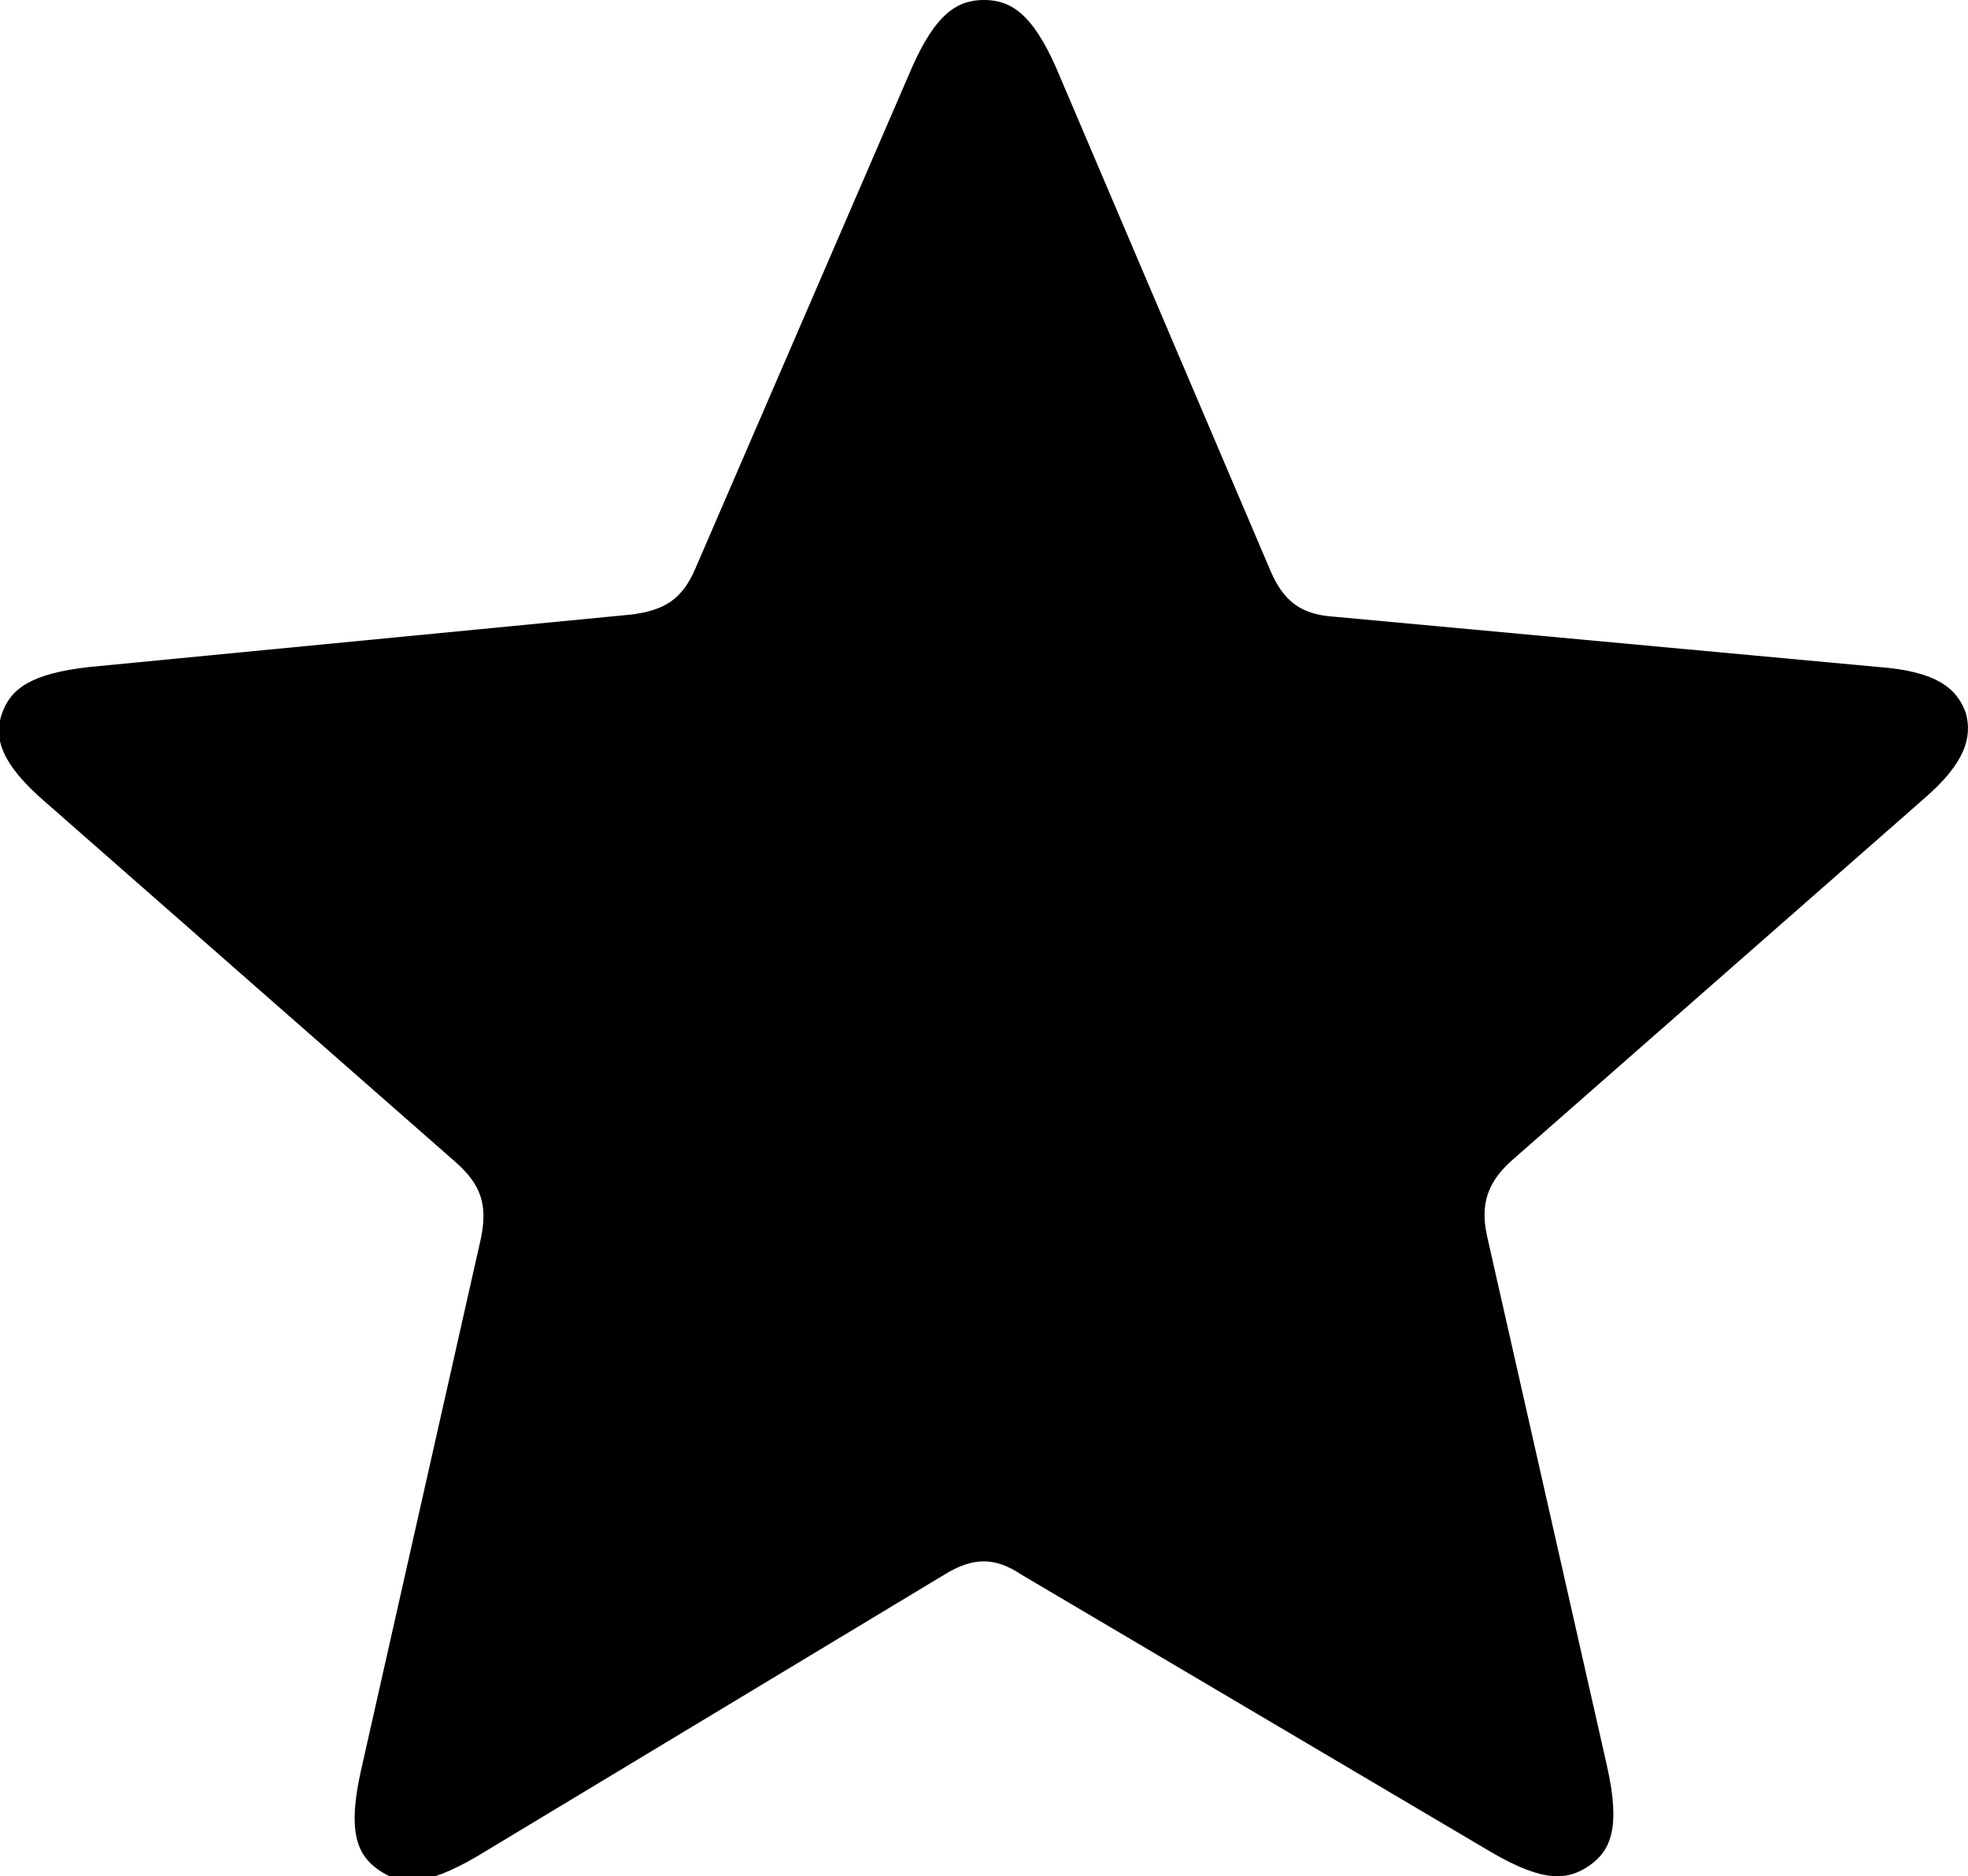 <?xml version="1.0" encoding="utf-8"?>
<!-- Generator: Adobe Illustrator 21.1.0, SVG Export Plug-In . SVG Version: 6.00 Build 0)  -->
<svg version="1.1" id="Слой_1" xmlns="http://www.w3.org/2000/svg" xmlns:xlink="http://www.w3.org/1999/xlink" x="0px" y="0px"
	 viewBox="0 0 90 85.8" style="enable-background:new 0 0 90 85.8;" xml:space="preserve">
<path d="M89.9,32.6c-0.4-1.1-1.3-1.9-4-2.1L61,28.2c-1.5-0.1-2.3-0.7-2.9-2.1l-9.8-23C47.2,0.6,46.2,0,45,0s-2.2,0.6-3.3,3.1
	L31.8,26c-0.6,1.4-1.4,1.9-2.9,2.1L4.1,30.5c-2.7,0.3-3.6,1-4,2.1s-0.1,2.3,2,4.1l18.8,16.5c1.1,1,1.4,1.9,1.1,3.4L16.5,81
	c-0.6,2.7-0.2,3.8,0.8,4.5s2.1,0.8,4.5-0.6L43.2,72c1.3-0.8,2.3-0.8,3.5,0l21.5,12.7c2.4,1.4,3.5,1.3,4.5,0.6s1.4-1.8,0.8-4.5
	L68,56.5c-0.3-1.4,0-2.4,1.1-3.4l18.8-16.5C89.9,34.9,90.2,33.7,89.9,32.6z"/>
</svg>
